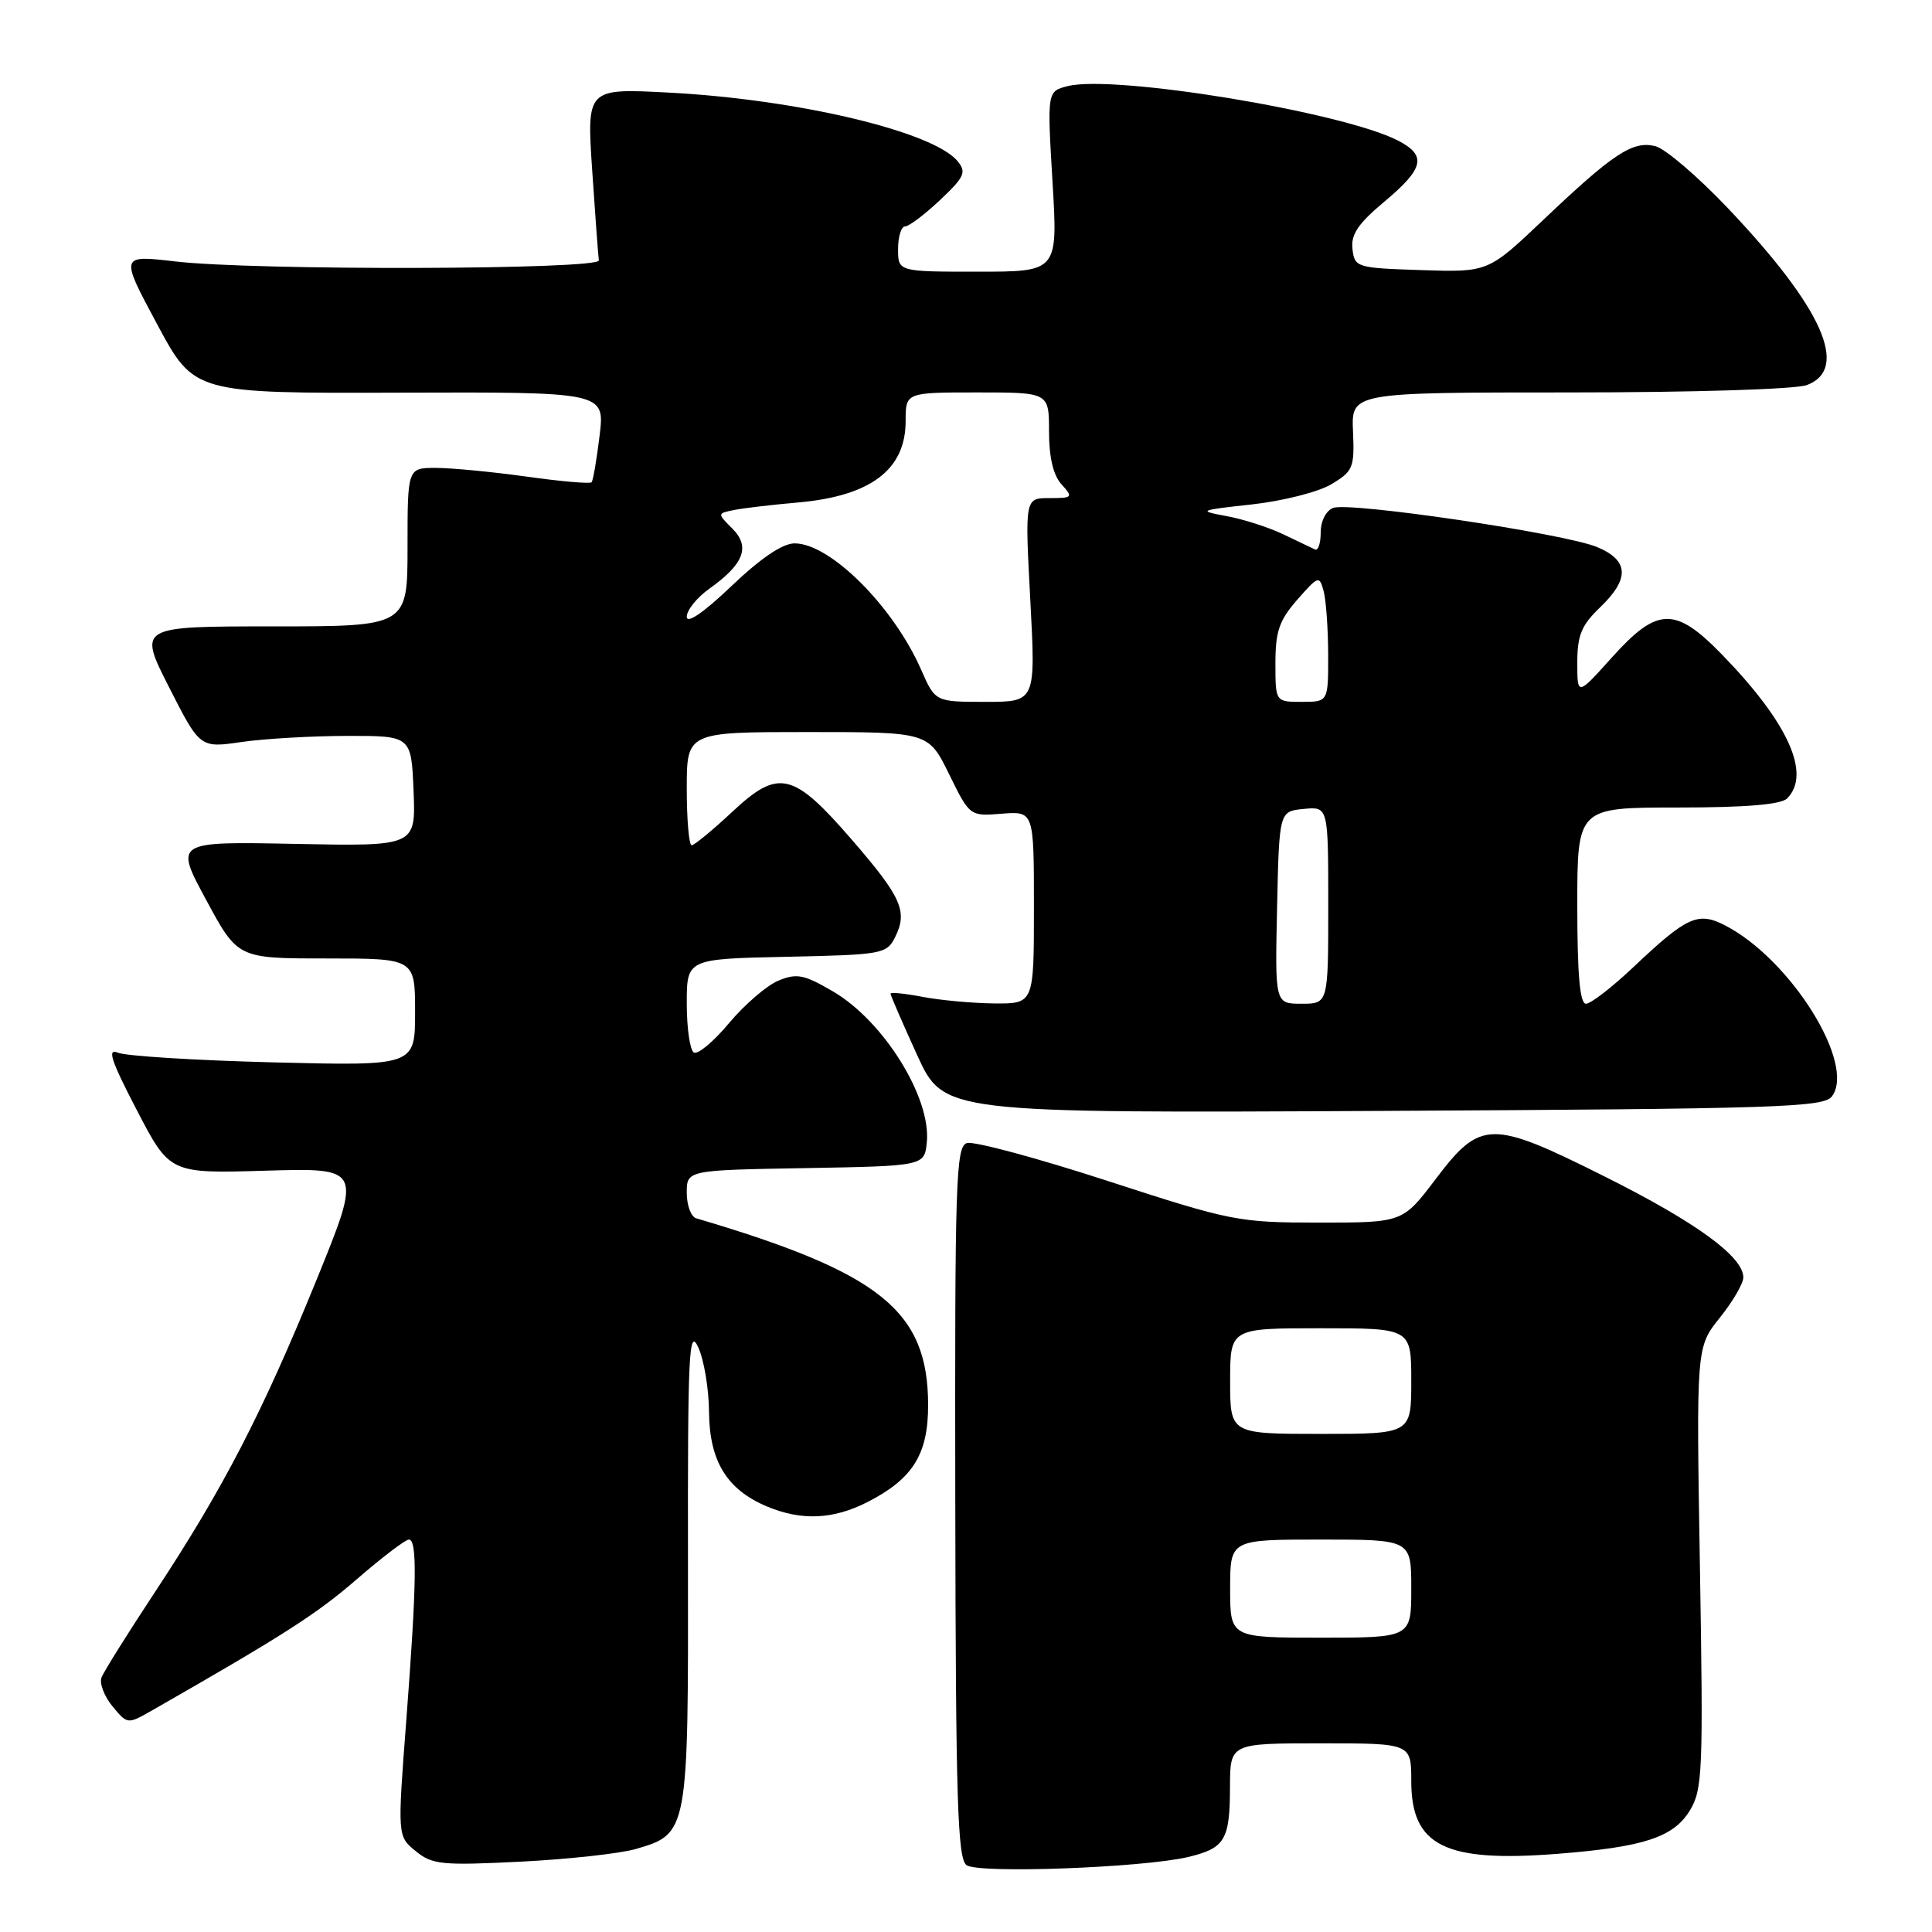 <?xml version="1.0" encoding="UTF-8" standalone="no"?>
<!DOCTYPE svg PUBLIC "-//W3C//DTD SVG 1.1//EN" "http://www.w3.org/Graphics/SVG/1.1/DTD/svg11.dtd" >
<svg xmlns="http://www.w3.org/2000/svg" xmlns:xlink="http://www.w3.org/1999/xlink" version="1.1" viewBox="0 0 256 256">
 <g >
 <path fill="currentColor"
d=" M 157.40 246.07 C 162.32 244.90 162.97 243.83 162.98 236.75 C 163.00 231.00 163.00 231.00 175.00 231.00 C 187.00 231.00 187.00 231.00 187.00 236.00 C 187.00 244.60 191.45 246.81 206.39 245.64 C 217.83 244.74 221.75 243.45 223.92 239.89 C 225.60 237.13 225.70 234.67 225.25 207.70 C 224.76 178.50 224.76 178.50 227.88 174.61 C 229.60 172.47 231.00 170.07 231.00 169.26 C 231.00 166.52 224.75 161.96 212.70 155.93 C 197.54 148.34 196.20 148.36 190.22 156.25 C 185.86 162.00 185.86 162.00 174.80 162.00 C 164.10 162.00 163.18 161.82 146.74 156.47 C 137.39 153.43 129.01 151.18 128.12 151.46 C 126.65 151.93 126.51 156.47 126.58 199.07 C 126.64 238.64 126.88 246.32 128.08 247.15 C 129.72 248.29 151.40 247.48 157.40 246.07 Z  M 84.26 245.00 C 91.19 242.97 91.21 242.87 91.16 207.27 C 91.12 179.31 91.28 175.86 92.51 178.50 C 93.28 180.15 93.93 184.03 93.95 187.12 C 94.01 193.63 96.33 197.40 101.64 199.62 C 106.21 201.53 110.40 201.35 114.95 199.03 C 120.97 195.95 123.00 192.69 122.98 186.12 C 122.95 173.69 116.67 168.64 92.25 161.43 C 91.56 161.23 91.00 159.71 91.00 158.06 C 91.00 155.05 91.00 155.05 106.75 154.78 C 122.50 154.50 122.50 154.50 122.81 151.32 C 123.38 145.42 117.09 135.31 110.41 131.39 C 106.53 129.12 105.58 128.93 103.14 129.94 C 101.60 130.58 98.66 133.11 96.60 135.57 C 94.55 138.03 92.45 139.78 91.93 139.46 C 91.42 139.14 91.00 136.22 91.00 132.97 C 91.00 127.06 91.00 127.06 104.22 126.78 C 116.95 126.51 117.49 126.41 118.61 124.17 C 120.30 120.77 119.47 118.90 112.92 111.32 C 105.09 102.27 103.18 101.82 97.04 107.56 C 94.43 110.00 92.00 112.00 91.65 112.00 C 91.29 112.00 91.00 108.62 91.00 104.50 C 91.00 97.00 91.00 97.00 107.01 97.00 C 123.02 97.00 123.02 97.00 125.76 102.58 C 128.50 108.16 128.50 108.16 132.75 107.82 C 137.00 107.49 137.00 107.49 137.00 120.24 C 137.00 133.00 137.00 133.00 131.75 132.96 C 128.86 132.93 124.59 132.54 122.25 132.09 C 119.91 131.64 118.00 131.45 118.00 131.67 C 118.00 131.90 119.59 135.55 121.52 139.79 C 125.05 147.50 125.05 147.50 183.27 147.20 C 235.44 146.93 241.63 146.73 242.73 145.29 C 245.97 141.03 237.28 127.10 228.58 122.62 C 224.99 120.77 223.54 121.43 216.43 128.15 C 213.61 130.82 210.79 133.00 210.15 133.00 C 209.34 133.00 209.00 129.15 209.00 120.00 C 209.00 107.00 209.00 107.00 222.30 107.00 C 231.31 107.00 235.99 106.61 236.80 105.80 C 240.03 102.57 236.94 95.75 228.19 86.75 C 221.97 80.35 219.62 80.40 213.59 87.11 C 209.00 92.22 209.00 92.22 209.00 87.80 C 209.00 84.19 209.55 82.84 212.00 80.50 C 215.97 76.69 215.86 74.26 211.63 72.49 C 207.33 70.69 178.83 66.47 176.65 67.30 C 175.70 67.67 175.00 69.04 175.00 70.55 C 175.00 71.99 174.66 73.00 174.25 72.81 C 173.84 72.61 171.93 71.70 170.00 70.78 C 168.07 69.86 164.70 68.78 162.50 68.38 C 158.69 67.68 158.84 67.61 165.88 66.84 C 169.95 66.39 174.67 65.20 176.38 64.18 C 179.29 62.45 179.49 61.98 179.28 57.16 C 179.06 52.00 179.06 52.00 207.97 52.00 C 224.33 52.00 237.98 51.58 239.43 51.02 C 245.11 48.87 241.48 40.78 228.93 27.56 C 224.96 23.38 220.65 19.70 219.35 19.37 C 216.35 18.62 213.80 20.30 204.52 29.11 C 197.18 36.08 197.18 36.08 188.34 35.79 C 179.74 35.51 179.49 35.43 179.21 33.00 C 178.98 31.07 179.96 29.62 183.46 26.70 C 188.70 22.31 189.08 20.61 185.25 18.63 C 177.93 14.85 147.68 9.86 141.48 11.41 C 138.75 12.10 138.75 12.10 139.46 24.05 C 140.18 36.00 140.18 36.00 129.59 36.00 C 119.00 36.00 119.00 36.00 119.00 33.00 C 119.00 31.35 119.42 30.00 119.93 30.00 C 120.44 30.00 122.52 28.43 124.56 26.51 C 127.81 23.44 128.09 22.82 126.88 21.35 C 123.62 17.42 105.66 13.16 88.62 12.27 C 77.74 11.70 77.74 11.70 78.47 22.60 C 78.87 28.60 79.27 33.95 79.35 34.50 C 79.54 35.75 33.64 35.87 23.20 34.64 C 15.90 33.79 15.90 33.79 20.82 42.96 C 25.73 52.12 25.73 52.12 52.94 52.03 C 80.15 51.94 80.15 51.94 79.45 57.72 C 79.06 60.90 78.59 63.68 78.39 63.90 C 78.19 64.13 74.31 63.79 69.76 63.15 C 65.22 62.52 59.81 62.00 57.75 62.00 C 54.00 62.00 54.00 62.00 54.00 72.50 C 54.00 83.00 54.00 83.00 36.15 83.00 C 18.31 83.00 18.31 83.00 22.40 91.06 C 26.50 99.12 26.50 99.12 32.00 98.32 C 35.02 97.88 41.33 97.52 46.00 97.51 C 54.50 97.50 54.50 97.50 54.80 104.82 C 55.09 112.14 55.09 112.14 39.11 111.82 C 23.13 111.50 23.13 111.50 27.32 119.25 C 31.50 127.00 31.50 127.00 43.25 127.00 C 55.00 127.00 55.00 127.00 55.00 134.12 C 55.00 141.24 55.00 141.24 36.25 140.77 C 25.94 140.51 16.66 139.93 15.63 139.49 C 14.16 138.86 14.70 140.51 18.13 147.10 C 22.50 155.50 22.50 155.50 35.24 155.12 C 47.98 154.75 47.98 154.75 41.93 169.62 C 34.76 187.22 29.60 197.20 20.61 210.84 C 16.96 216.37 13.74 221.51 13.45 222.28 C 13.15 223.04 13.81 224.76 14.90 226.09 C 16.89 228.50 16.89 228.50 20.20 226.61 C 37.57 216.68 41.98 213.85 47.26 209.27 C 50.61 206.37 53.72 204.00 54.18 204.00 C 55.30 204.00 55.22 209.78 53.84 227.90 C 52.66 243.31 52.66 243.31 55.08 245.28 C 57.28 247.08 58.54 247.20 69.00 246.68 C 75.33 246.36 82.19 245.60 84.26 245.00 Z  M 163.00 210.50 C 163.00 204.00 163.00 204.00 175.00 204.00 C 187.00 204.00 187.00 204.00 187.00 210.50 C 187.00 217.00 187.00 217.00 175.00 217.00 C 163.00 217.00 163.00 217.00 163.00 210.50 Z  M 163.00 183.00 C 163.00 176.00 163.00 176.00 175.00 176.00 C 187.00 176.00 187.00 176.00 187.00 183.00 C 187.00 190.00 187.00 190.00 175.00 190.00 C 163.00 190.00 163.00 190.00 163.00 183.00 Z  M 169.22 120.25 C 169.50 107.50 169.50 107.50 172.75 107.19 C 176.00 106.87 176.00 106.87 176.00 119.94 C 176.00 133.00 176.00 133.00 172.47 133.00 C 168.94 133.00 168.94 133.00 169.22 120.25 Z  M 122.06 88.75 C 118.38 80.36 110.01 72.00 105.29 72.00 C 103.69 72.00 100.81 73.95 96.93 77.65 C 93.23 81.18 91.00 82.71 91.00 81.72 C 91.00 80.85 92.35 79.17 94.00 78.00 C 98.58 74.74 99.45 72.45 97.04 70.04 C 95.03 68.03 95.03 68.03 97.27 67.58 C 98.49 67.33 102.32 66.88 105.76 66.58 C 115.37 65.73 120.00 62.23 120.00 55.81 C 120.00 52.00 120.00 52.00 129.50 52.00 C 139.00 52.00 139.00 52.00 139.00 57.17 C 139.00 60.58 139.56 62.97 140.65 64.17 C 142.23 65.91 142.14 66.00 139.05 66.00 C 135.80 66.00 135.80 66.00 136.52 79.50 C 137.24 93.00 137.24 93.00 130.59 93.00 C 123.93 93.00 123.93 93.00 122.06 88.75 Z  M 169.00 87.88 C 169.00 83.66 169.51 82.19 171.90 79.46 C 174.69 76.28 174.83 76.24 175.39 78.33 C 175.71 79.52 175.98 83.31 175.99 86.75 C 176.00 93.00 176.00 93.00 172.50 93.00 C 169.00 93.00 169.00 93.00 169.00 87.88 Z "/>
</g>
</svg>